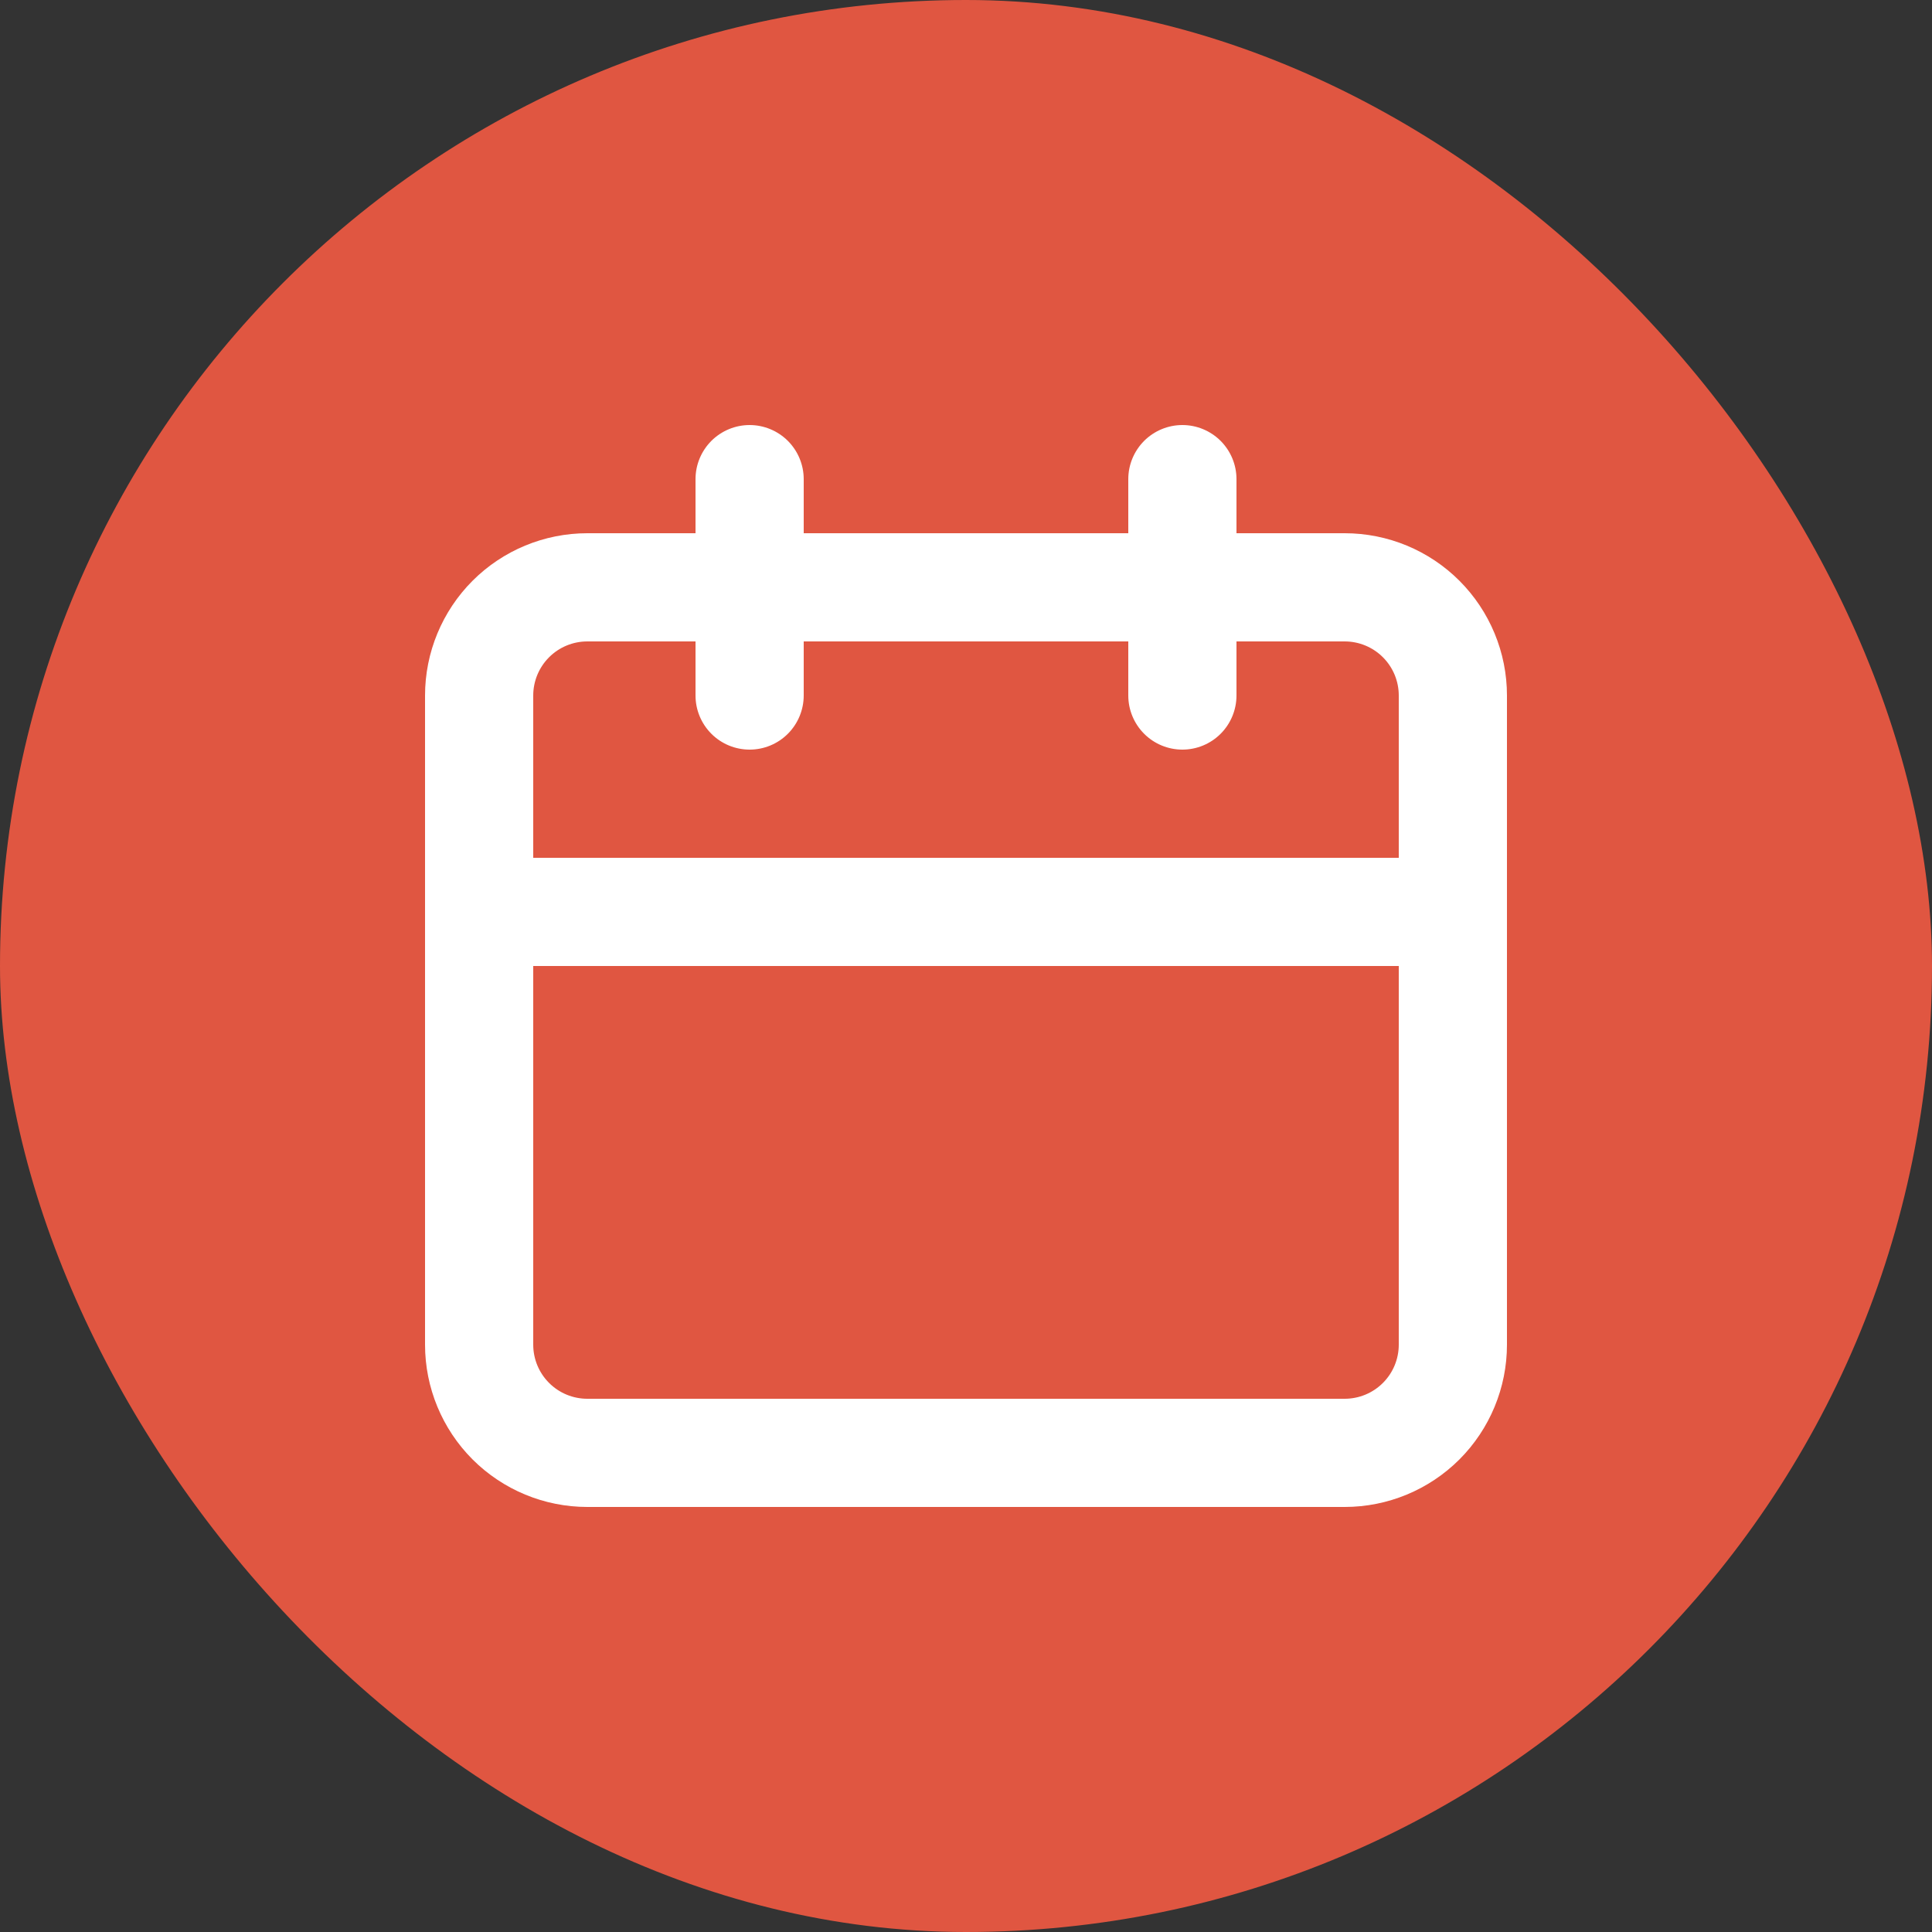 <svg width="50" height="50" viewBox="0 0 50 50" fill="none" xmlns="http://www.w3.org/2000/svg">
<rect x="0" y="0" width="50" height="50" fill="#333333" stroke="none"/>
<g id="Frame">
<rect width="50" height="50" rx="25" fill="#E05641"/>
<path id="Vector" d="M34.8 13.8H32V12.4C32 12.029 31.852 11.673 31.59 11.41C31.327 11.148 30.971 11 30.6 11C30.229 11 29.873 11.148 29.61 11.41C29.348 11.673 29.2 12.029 29.2 12.4V13.8H20.8V12.4C20.8 12.029 20.652 11.673 20.39 11.41C20.127 11.148 19.771 11 19.4 11C19.029 11 18.673 11.148 18.41 11.41C18.148 11.673 18 12.029 18 12.4V13.8H15.2C14.086 13.8 13.018 14.242 12.23 15.03C11.443 15.818 11 16.886 11 18V34.8C11 35.914 11.443 36.982 12.23 37.77C13.018 38.557 14.086 39 15.2 39H34.8C35.914 39 36.982 38.557 37.77 37.77C38.557 36.982 39 35.914 39 34.8V18C39 16.886 38.557 15.818 37.77 15.03C36.982 14.242 35.914 13.8 34.8 13.8ZM36.2 34.8C36.2 35.171 36.053 35.527 35.79 35.79C35.527 36.053 35.171 36.2 34.8 36.2H15.2C14.829 36.2 14.473 36.053 14.21 35.79C13.947 35.527 13.8 35.171 13.8 34.8V25H36.2V34.8ZM36.2 22.2H13.8V18C13.8 17.629 13.947 17.273 14.21 17.01C14.473 16.747 14.829 16.6 15.2 16.6H18V18C18 18.371 18.148 18.727 18.41 18.99C18.673 19.253 19.029 19.4 19.4 19.4C19.771 19.4 20.127 19.253 20.39 18.99C20.652 18.727 20.8 18.371 20.8 18V16.6H29.2V18C29.2 18.371 29.348 18.727 29.61 18.99C29.873 19.253 30.229 19.4 30.6 19.4C30.971 19.4 31.327 19.253 31.59 18.99C31.852 18.727 32 18.371 32 18V16.6H34.8C35.171 16.6 35.527 16.747 35.79 17.01C36.053 17.273 36.2 17.629 36.2 18V22.2Z" fill="white"/>
</g>
</svg>

